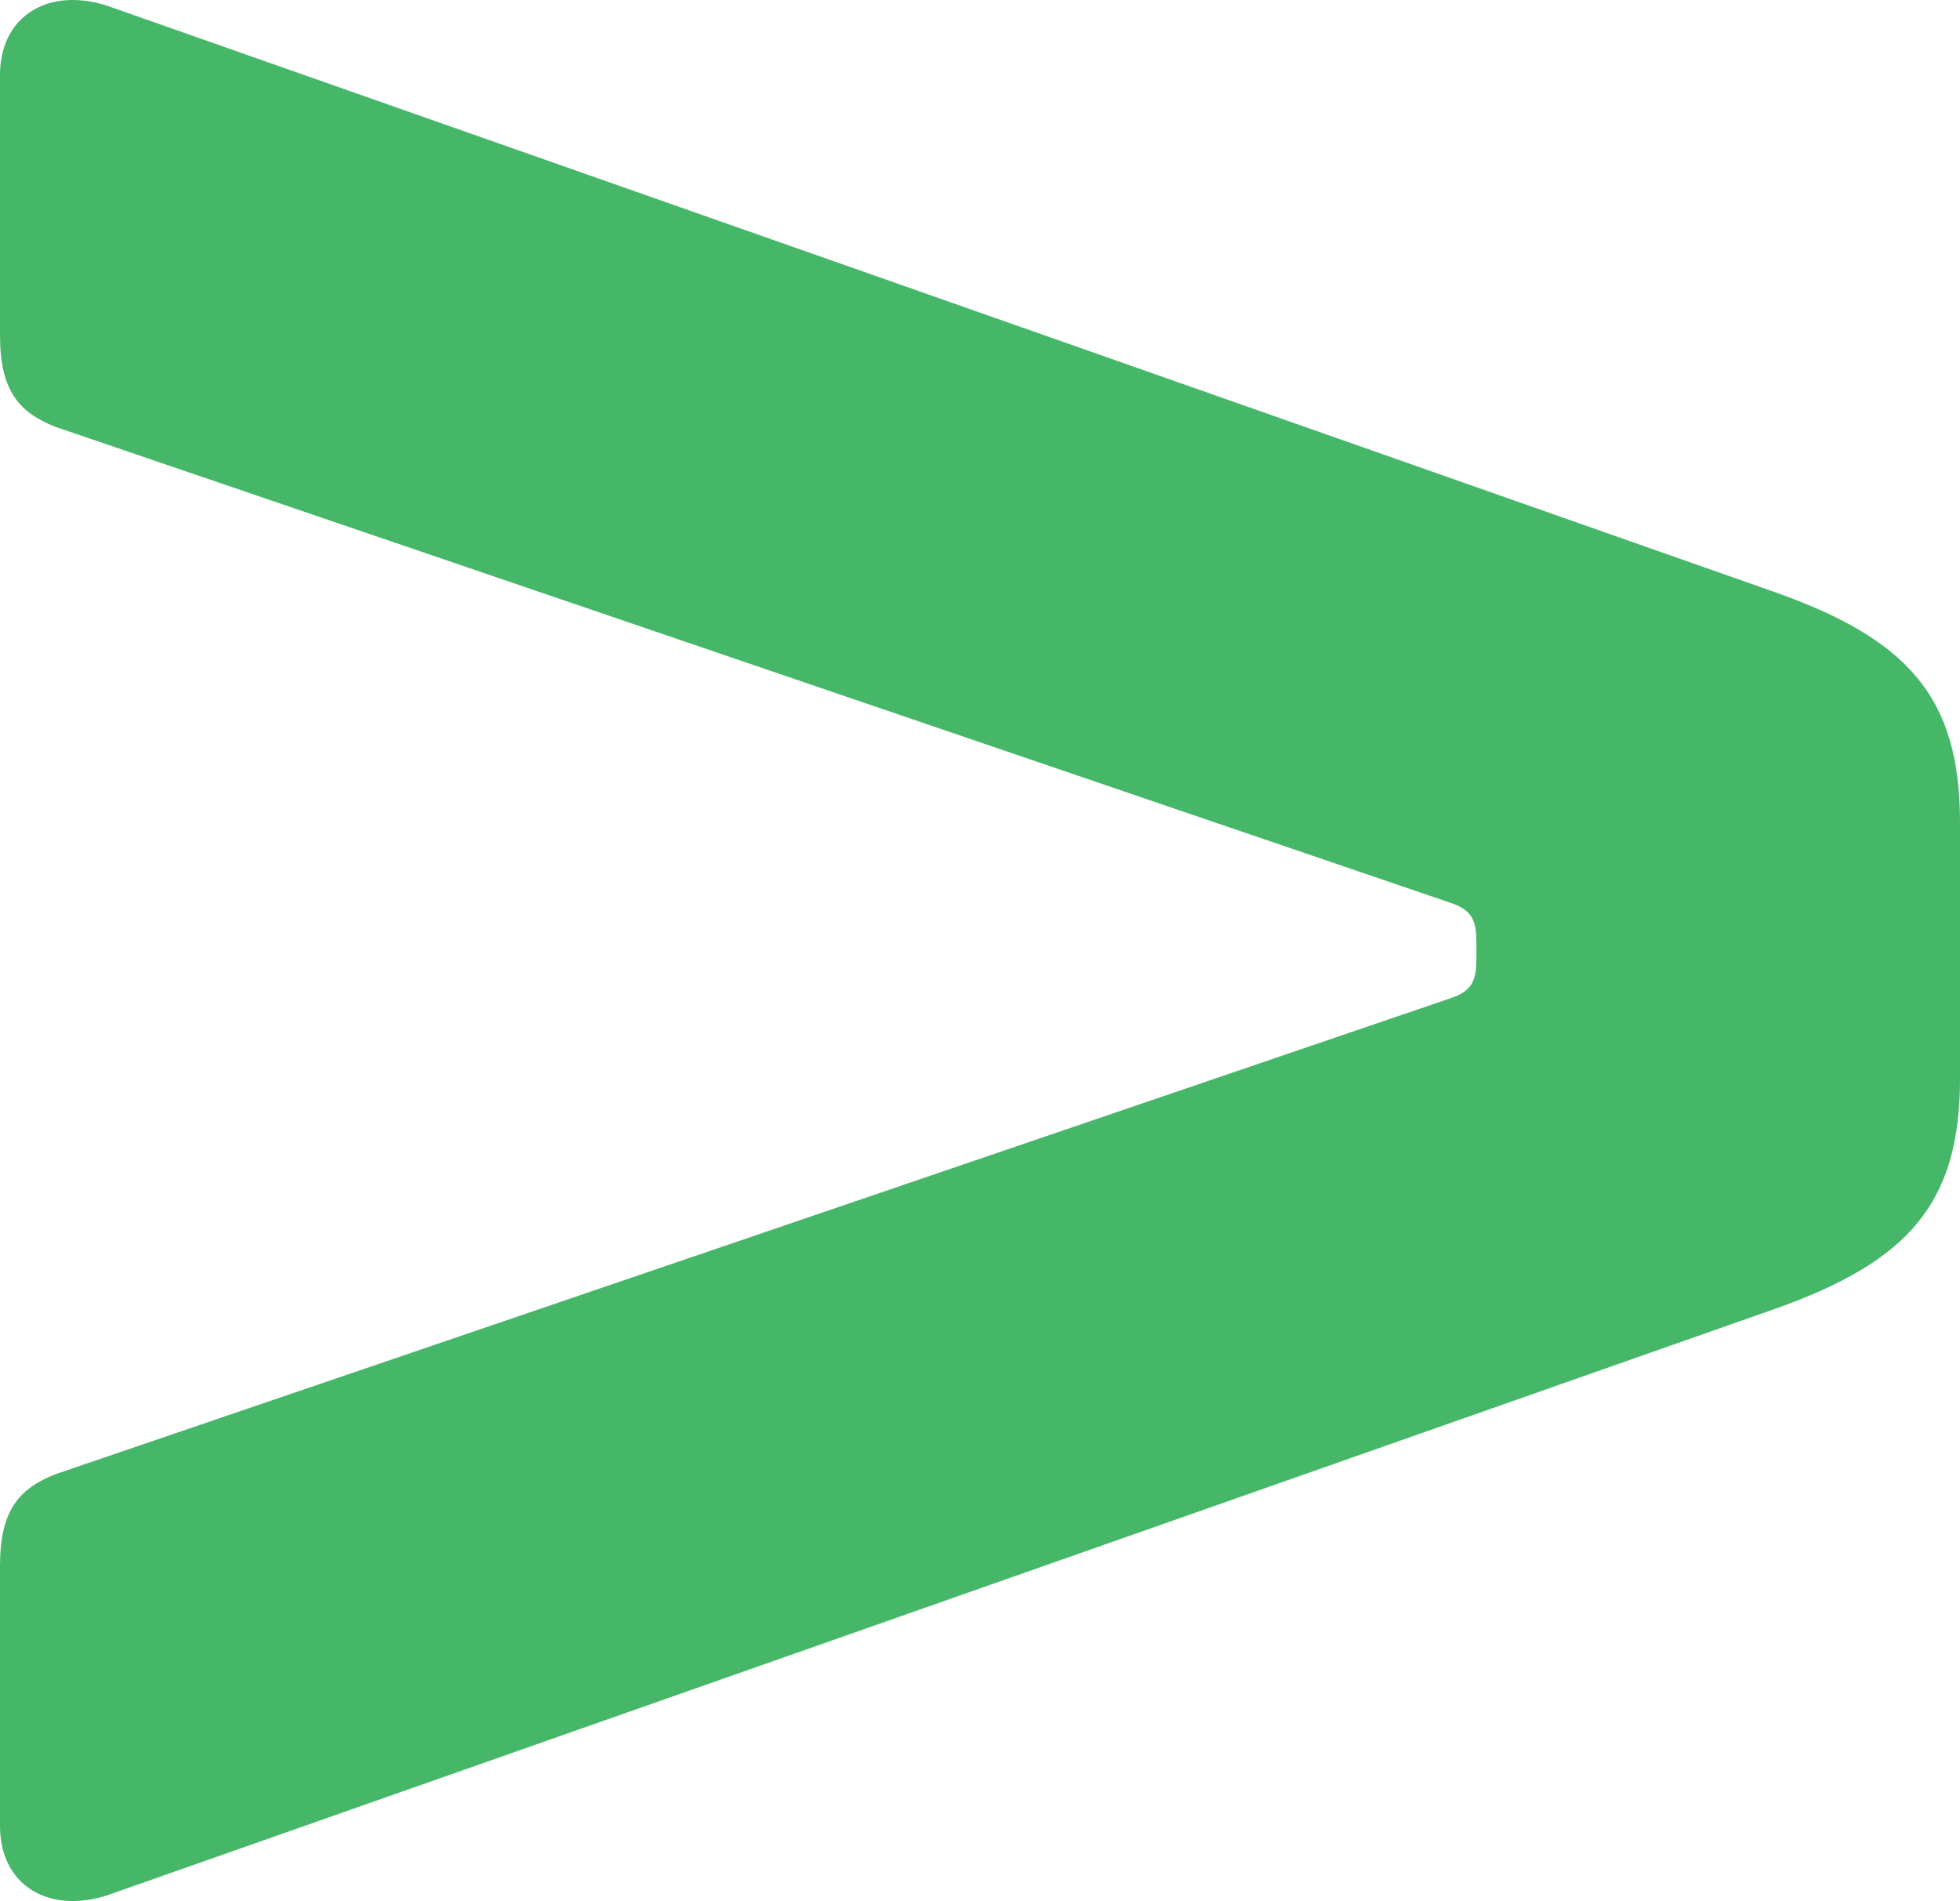 <svg xmlns="http://www.w3.org/2000/svg" width="302.007" height="292.953" viewBox="0 0 302.007 292.953"><defs><style>.cls-1{fill:#46b768;}</style></defs><g id="Layer_2" data-name="Layer 2"><g id="Layer_1-2" data-name="Layer 1"><path class="cls-1" d="M16.371,292.118C7.339,294.939,0,290.424,0,281.392v-40.08c0-8.467,2.822-11.855,8.468-14.112l215.074-73.385c3.387-1.129,3.952-2.823,3.952-6.209V145.347c0-3.386-.564-5.08-3.952-6.209L8.468,65.753C2.822,63.495,0,60.107,0,51.641v-40.08C0,2.529,7.339-1.986,16.371.835l256.847,90.32c20.887,7.339,28.79,16.371,28.79,35.564v39.514c0,19.193-7.903,28.225-28.79,35.564Z"/></g></g></svg>